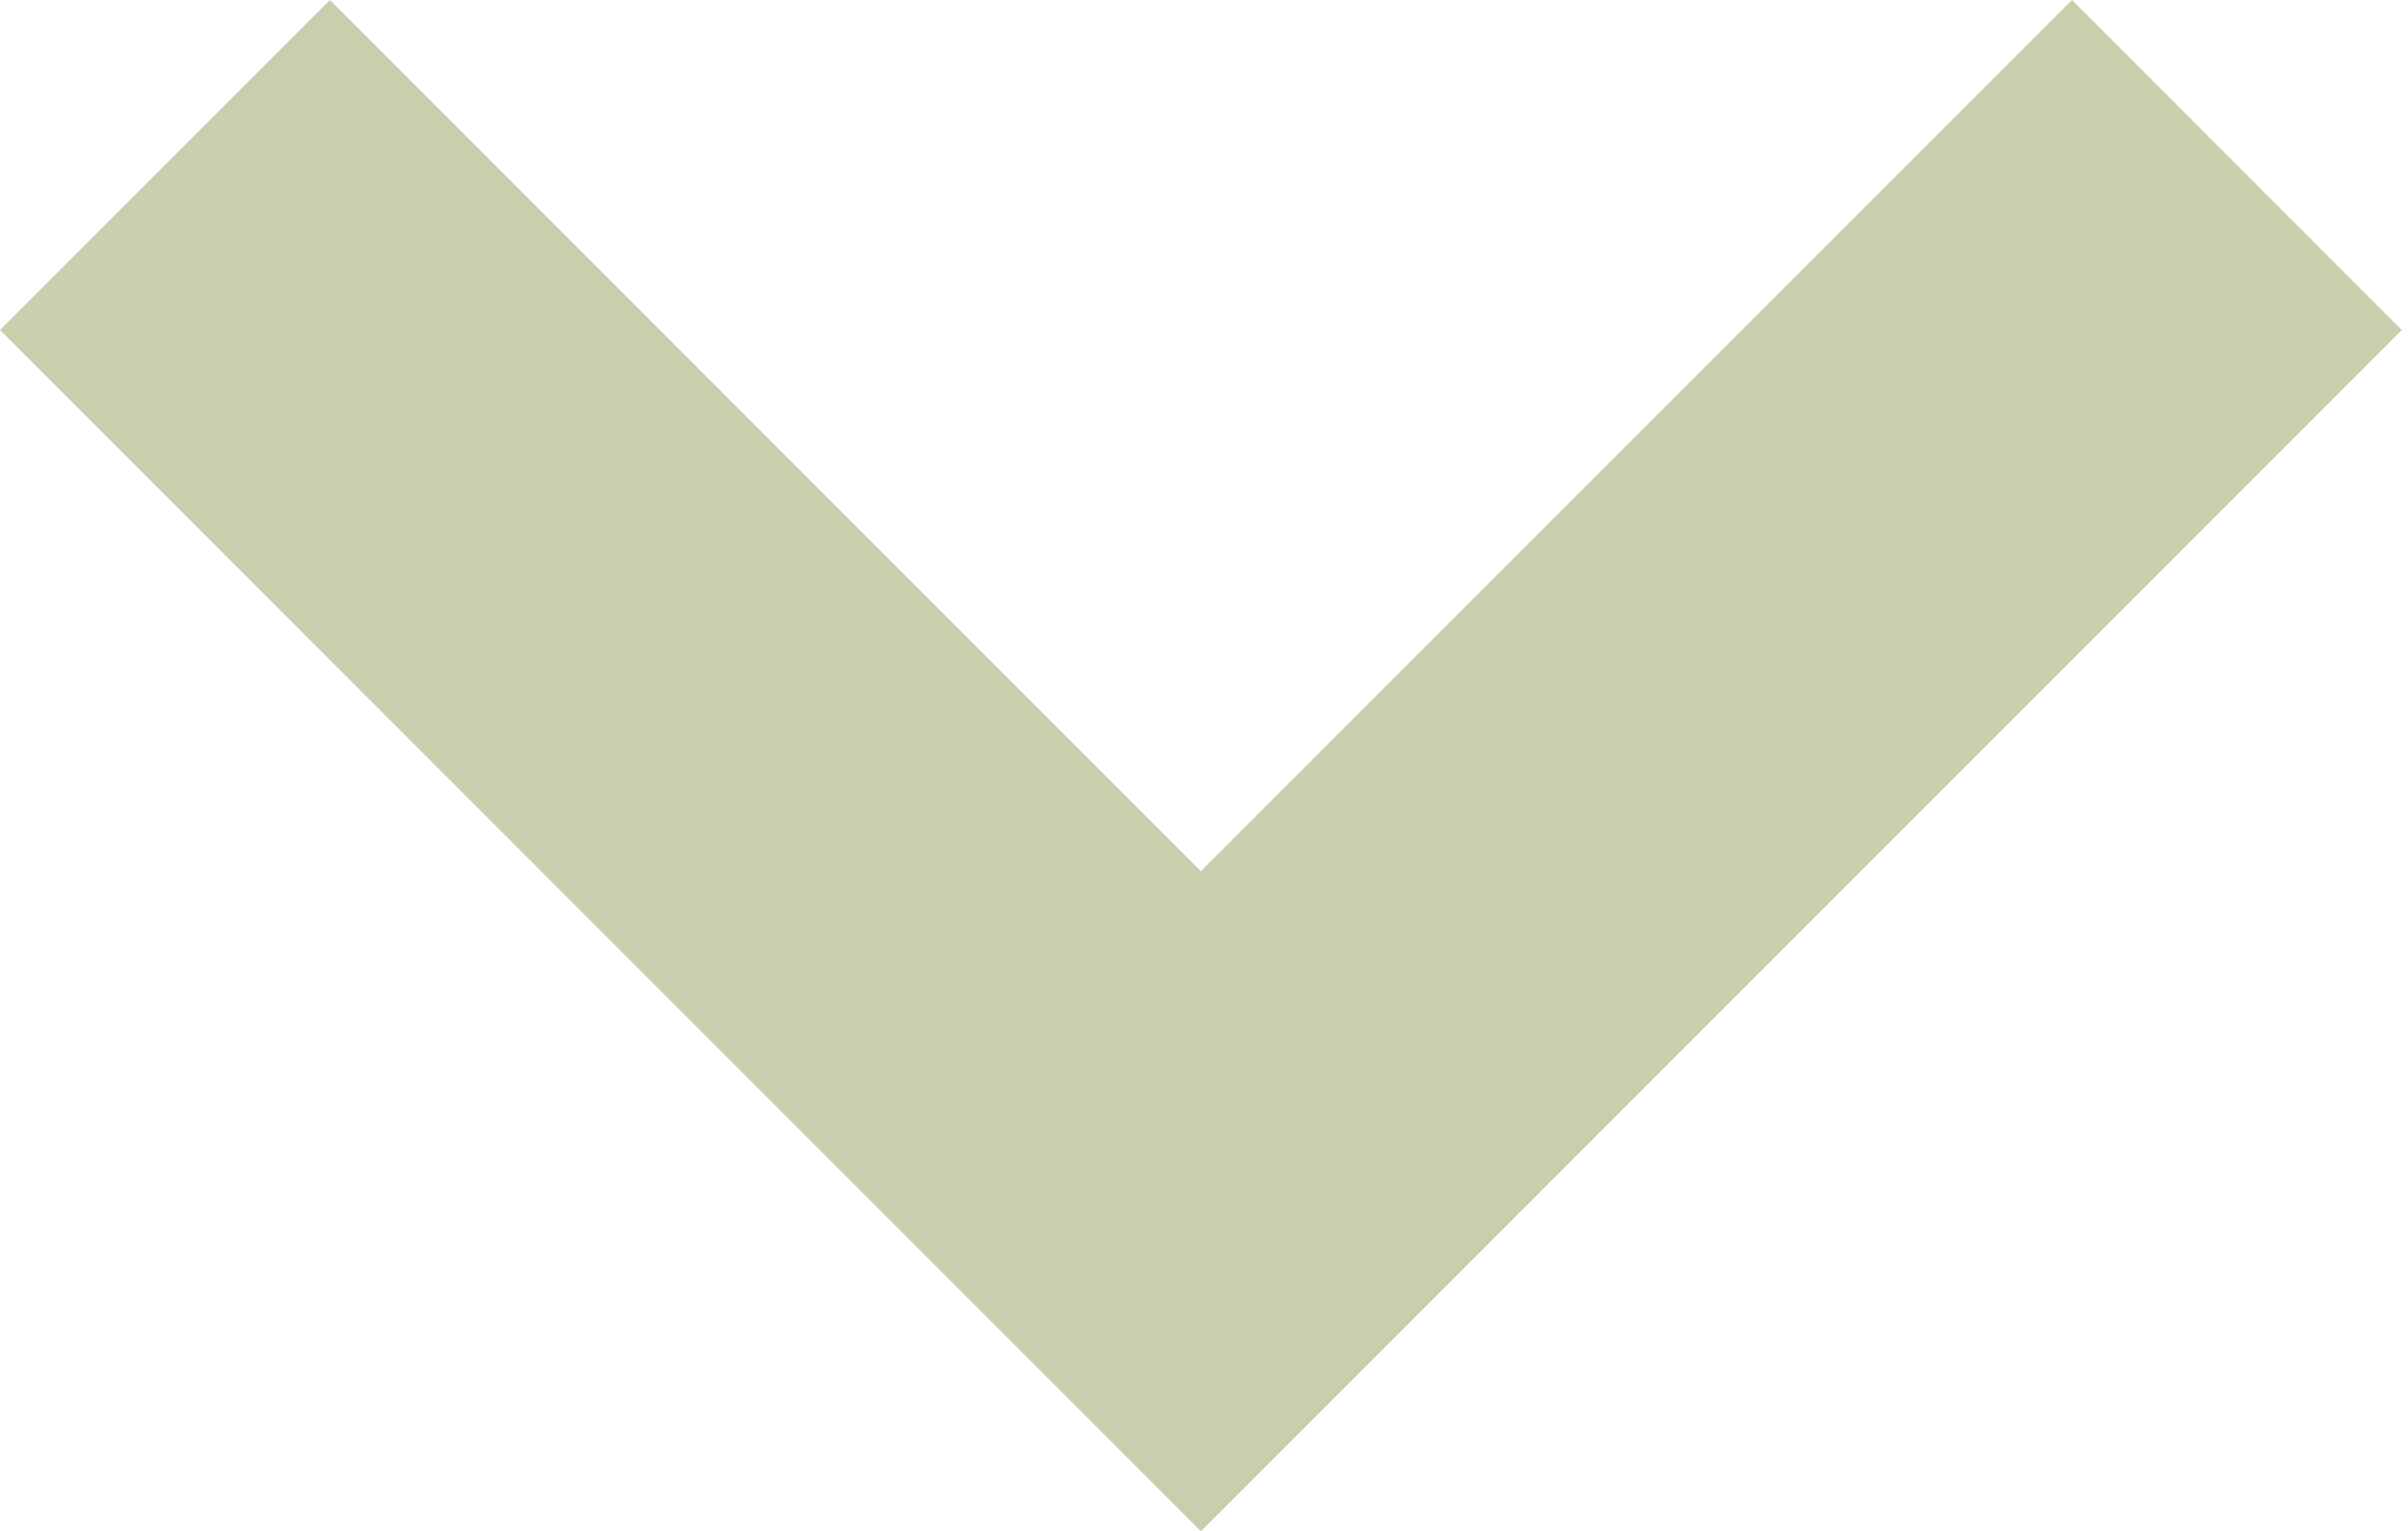 <svg width="140" height="89" viewBox="0 0 140 89" fill="none" xmlns="http://www.w3.org/2000/svg">
    <path d="M120.458 0L69.82 50.637L19.182 0L0 19.181L69.82 89L139.64 19.181L120.458 0Z" fill="#CACEAC"/>
</svg>
